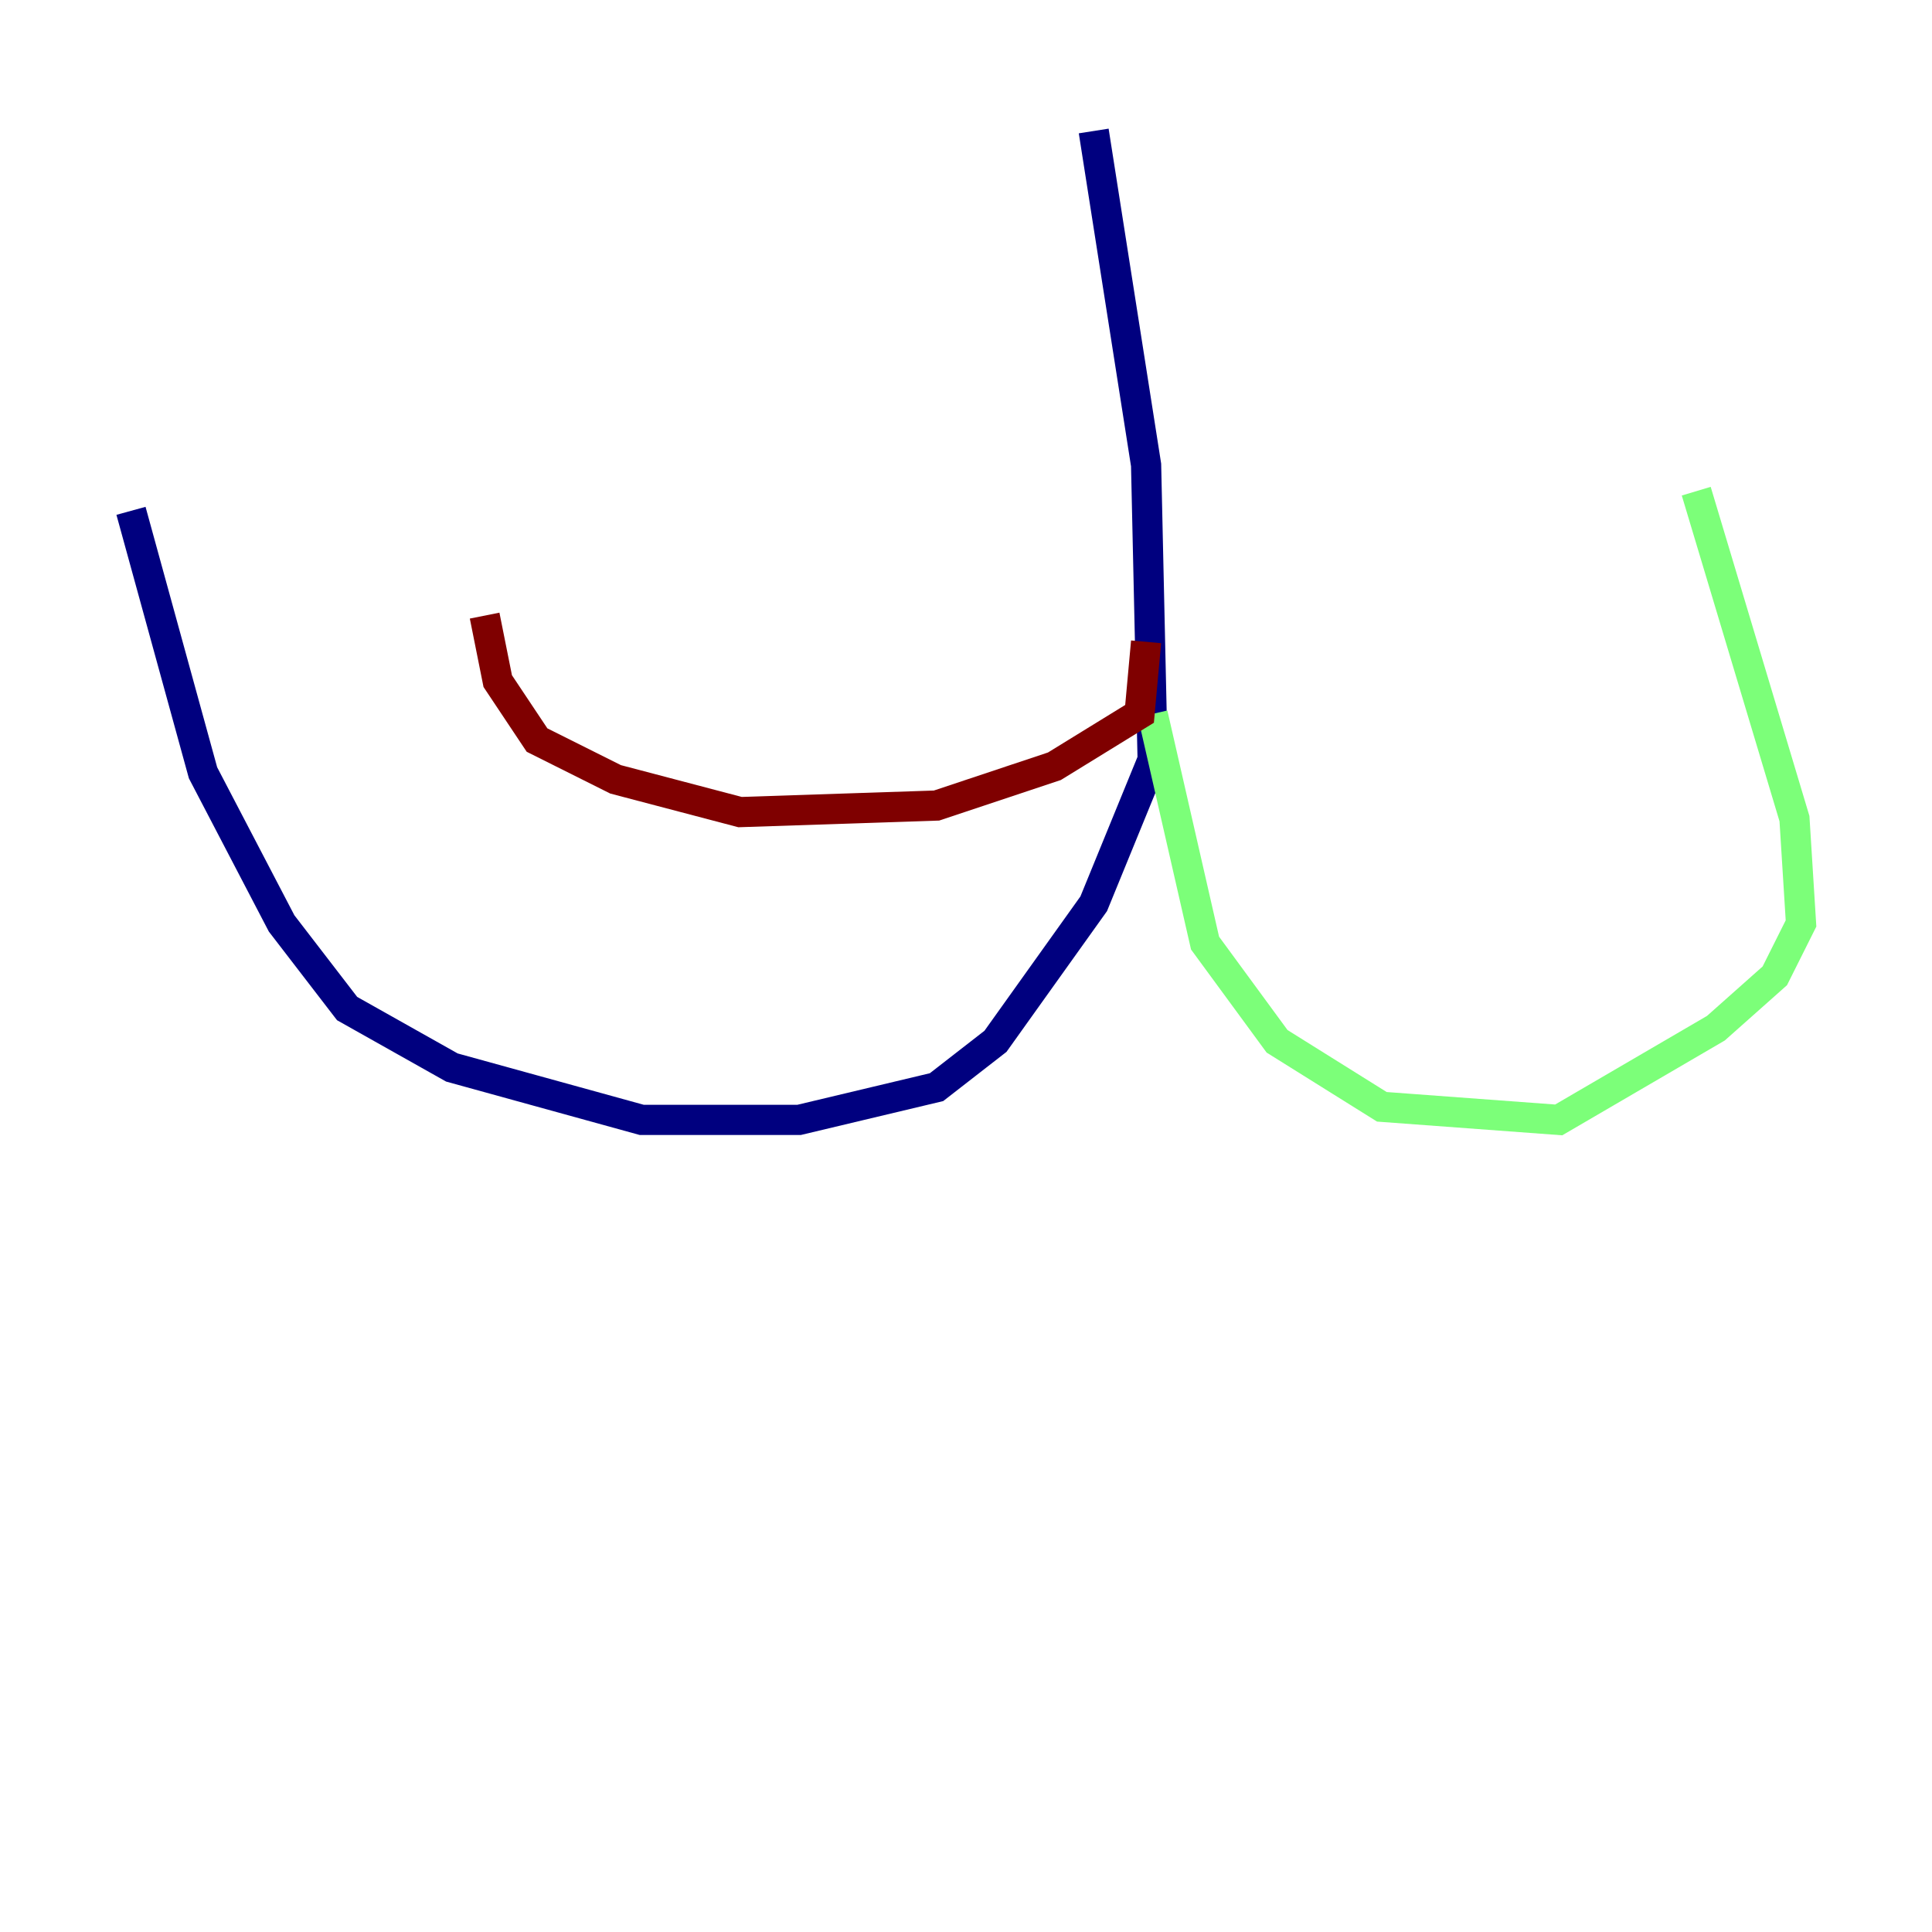 <?xml version="1.0" encoding="utf-8" ?>
<svg baseProfile="tiny" height="128" version="1.2" viewBox="0,0,128,128" width="128" xmlns="http://www.w3.org/2000/svg" xmlns:ev="http://www.w3.org/2001/xml-events" xmlns:xlink="http://www.w3.org/1999/xlink"><defs /><polyline fill="none" points="72.461,8.678 75.932,30.807 76.366,50.332 72.461,59.878 65.953,68.99 62.047,72.027 52.936,74.197 42.522,74.197 29.939,70.725 22.997,66.82 18.658,61.18 13.451,51.2 8.678,33.844" stroke="#00007f" stroke-width="2" /><polyline fill="none" points="76.366,47.295 79.837,62.481 84.61,68.99 91.552,73.329 103.268,74.197 113.681,68.122 117.586,64.651 119.322,61.18 118.888,54.237 112.38,32.542" stroke="#7cff79" stroke-width="2" /><polyline fill="none" points="75.932,42.522 75.498,47.295 69.858,50.766 62.047,53.37 49.031,53.803 40.786,51.634 35.58,49.031 32.976,45.125 32.108,40.786" stroke="#7f0000" stroke-width="2" /></svg>
